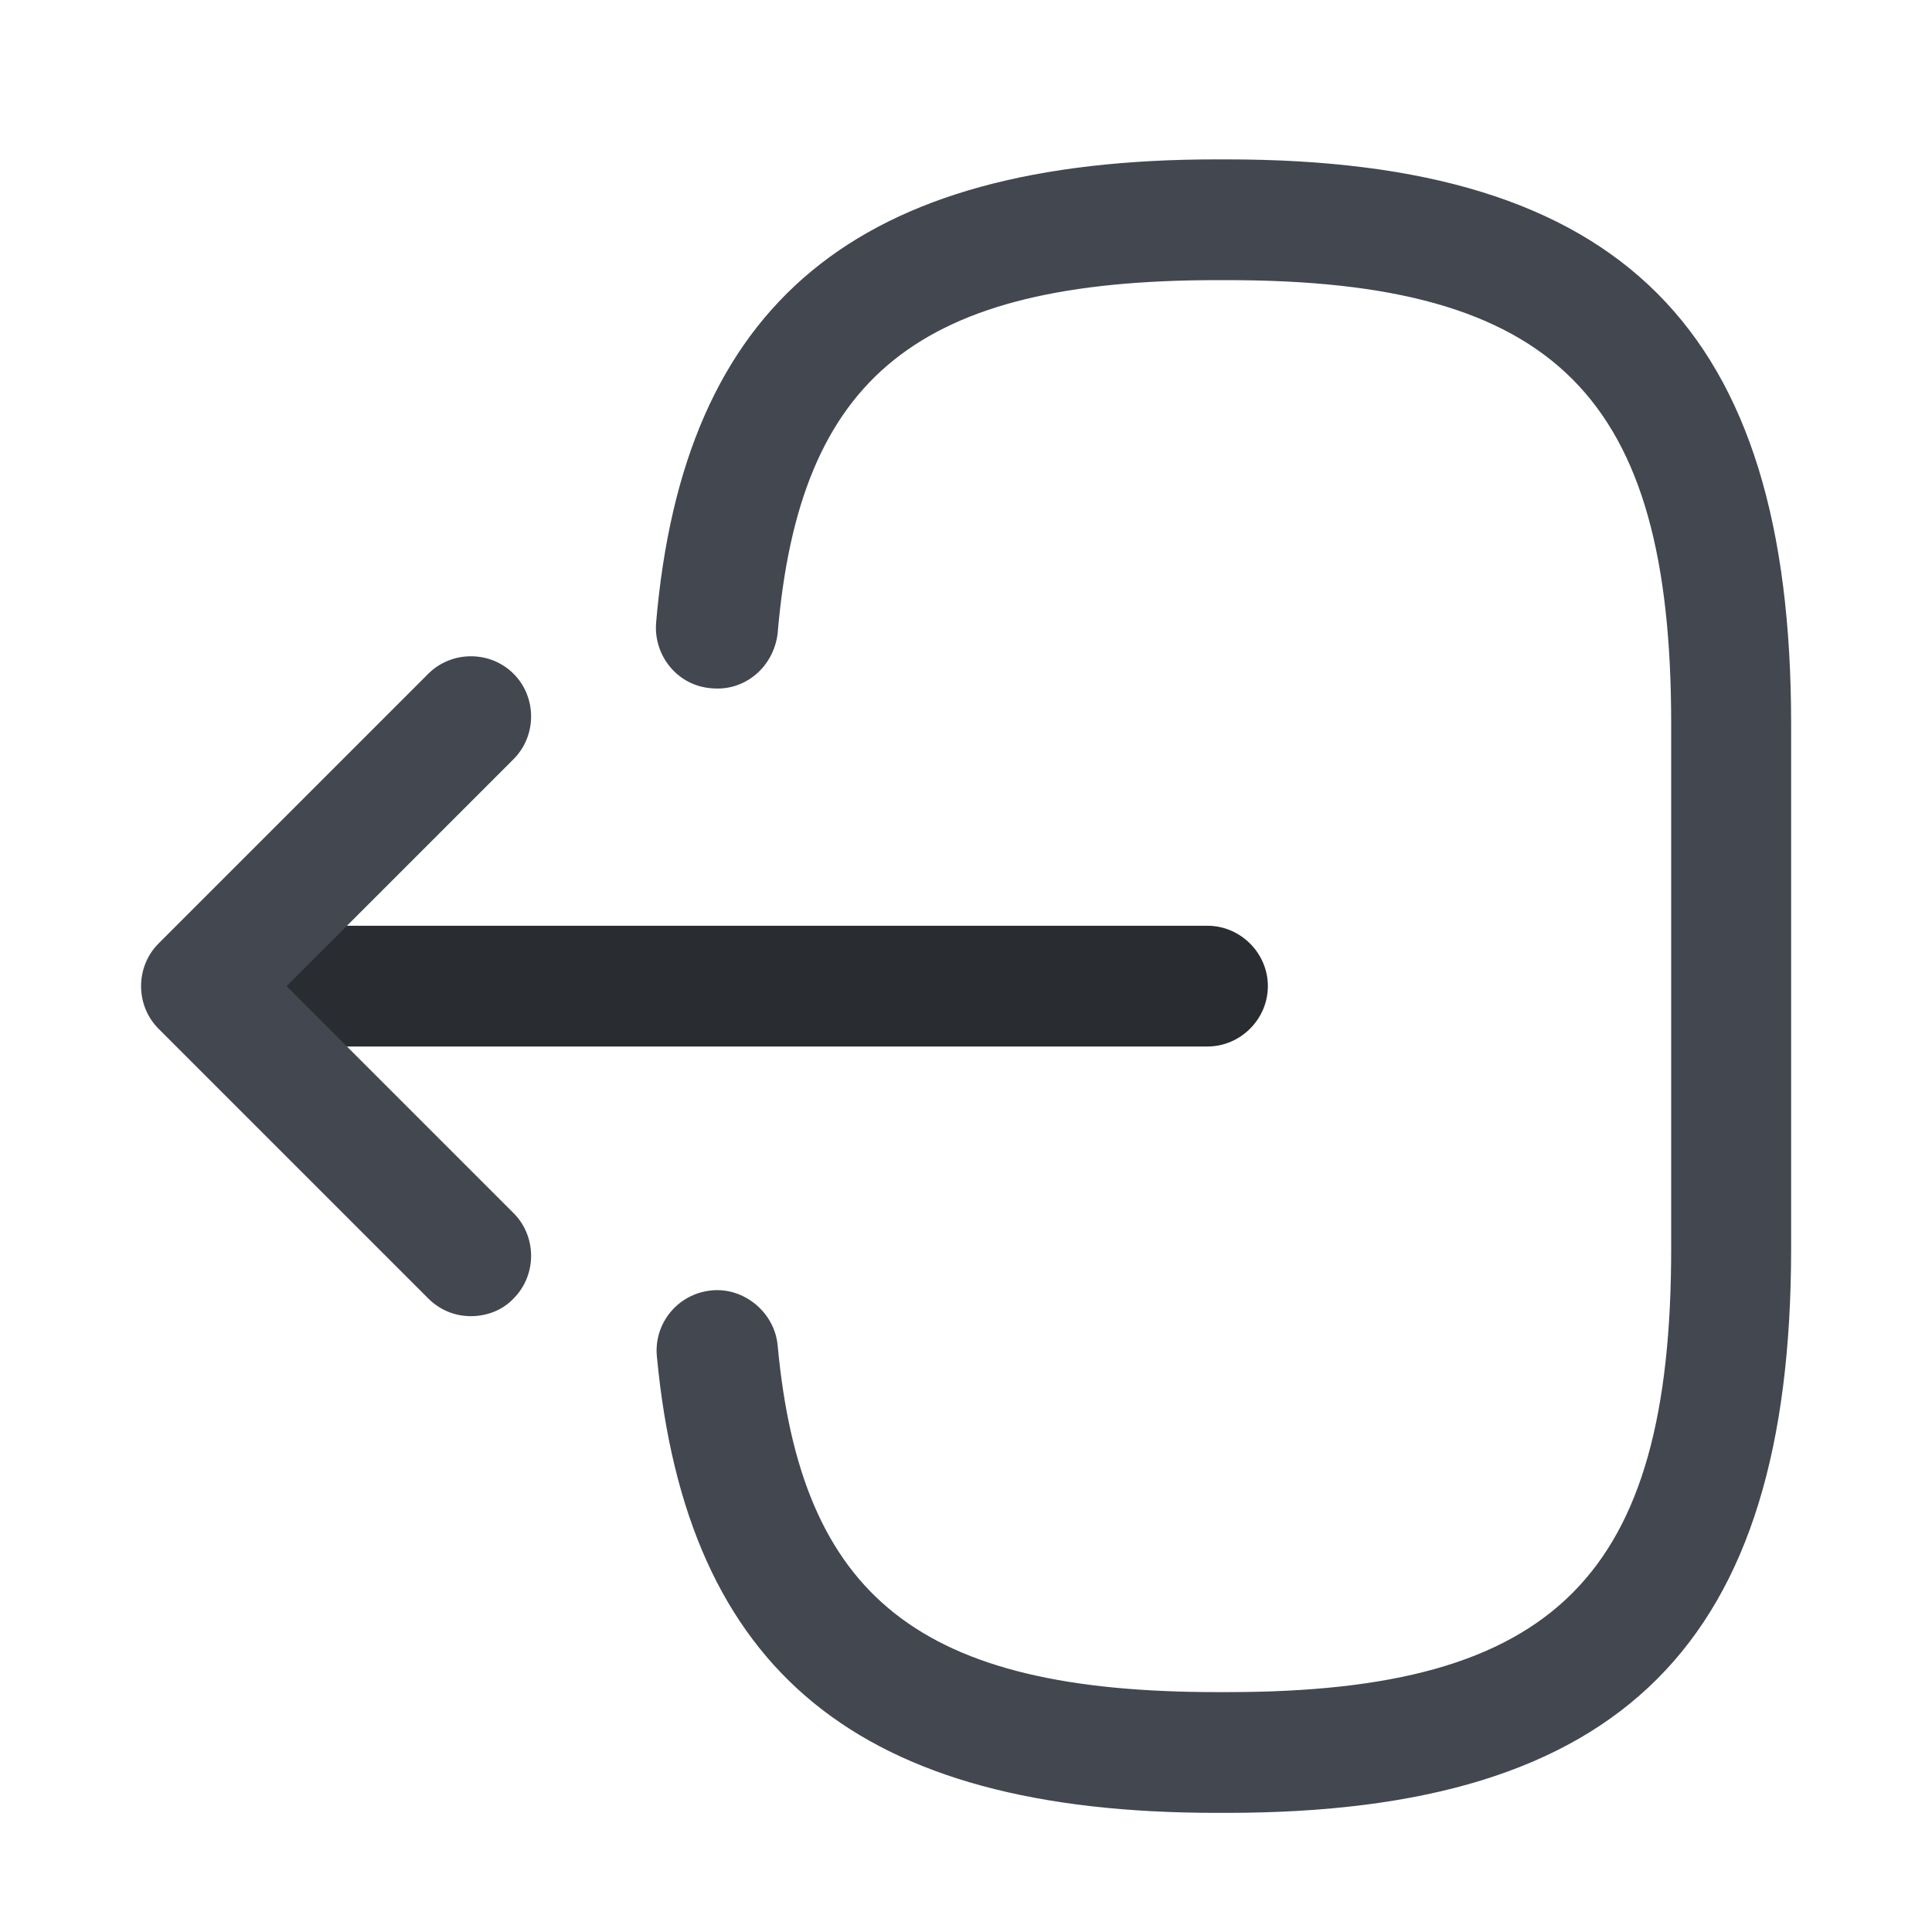 <svg width="24" height="24" viewBox="0 0 24 24" fill="none" xmlns="http://www.w3.org/2000/svg">
<path d="M15.24 22.52H15.11C10.67 22.52 8.53 20.77 8.16 16.85C8.12 16.44 8.42 16.07 8.84 16.03C9.24 15.99 9.62 16.3 9.66 16.71C9.95 19.85 11.43 21.02 15.12 21.02H15.25C19.32 21.02 20.76 19.58 20.76 15.51V8.99C20.76 4.92 19.32 3.48 15.25 3.48H15.12C11.41 3.48 9.93 4.67 9.66 7.87C9.61 8.28 9.26 8.59 8.84 8.55C8.42 8.52 8.12 8.15 8.15 7.74C8.49 3.76 10.64 1.98 15.11 1.98H15.24C20.15 1.98 22.25 4.08 22.25 8.99V15.51C22.25 20.42 20.15 22.52 15.24 22.52Z" fill="#424750"/>
<path d="M15 13H3.62C3.21 13 2.87 12.66 2.87 12.25C2.87 11.84 3.21 11.5 3.62 11.5H15C15.41 11.5 15.75 11.84 15.75 12.25C15.75 12.66 15.41 13 15 13Z" fill="#292D32"/>
<path d="M5.85 16.35C5.66 16.35 5.47 16.28 5.32 16.13L1.97 12.78C1.68 12.49 1.68 12.01 1.97 11.72L5.32 8.37C5.61 8.08 6.09 8.08 6.38 8.37C6.67 8.66 6.67 9.14 6.38 9.43L3.56 12.25L6.38 15.07C6.67 15.36 6.67 15.84 6.38 16.13C6.24 16.28 6.04 16.35 5.85 16.35Z" fill="#424750"/>
</svg>

